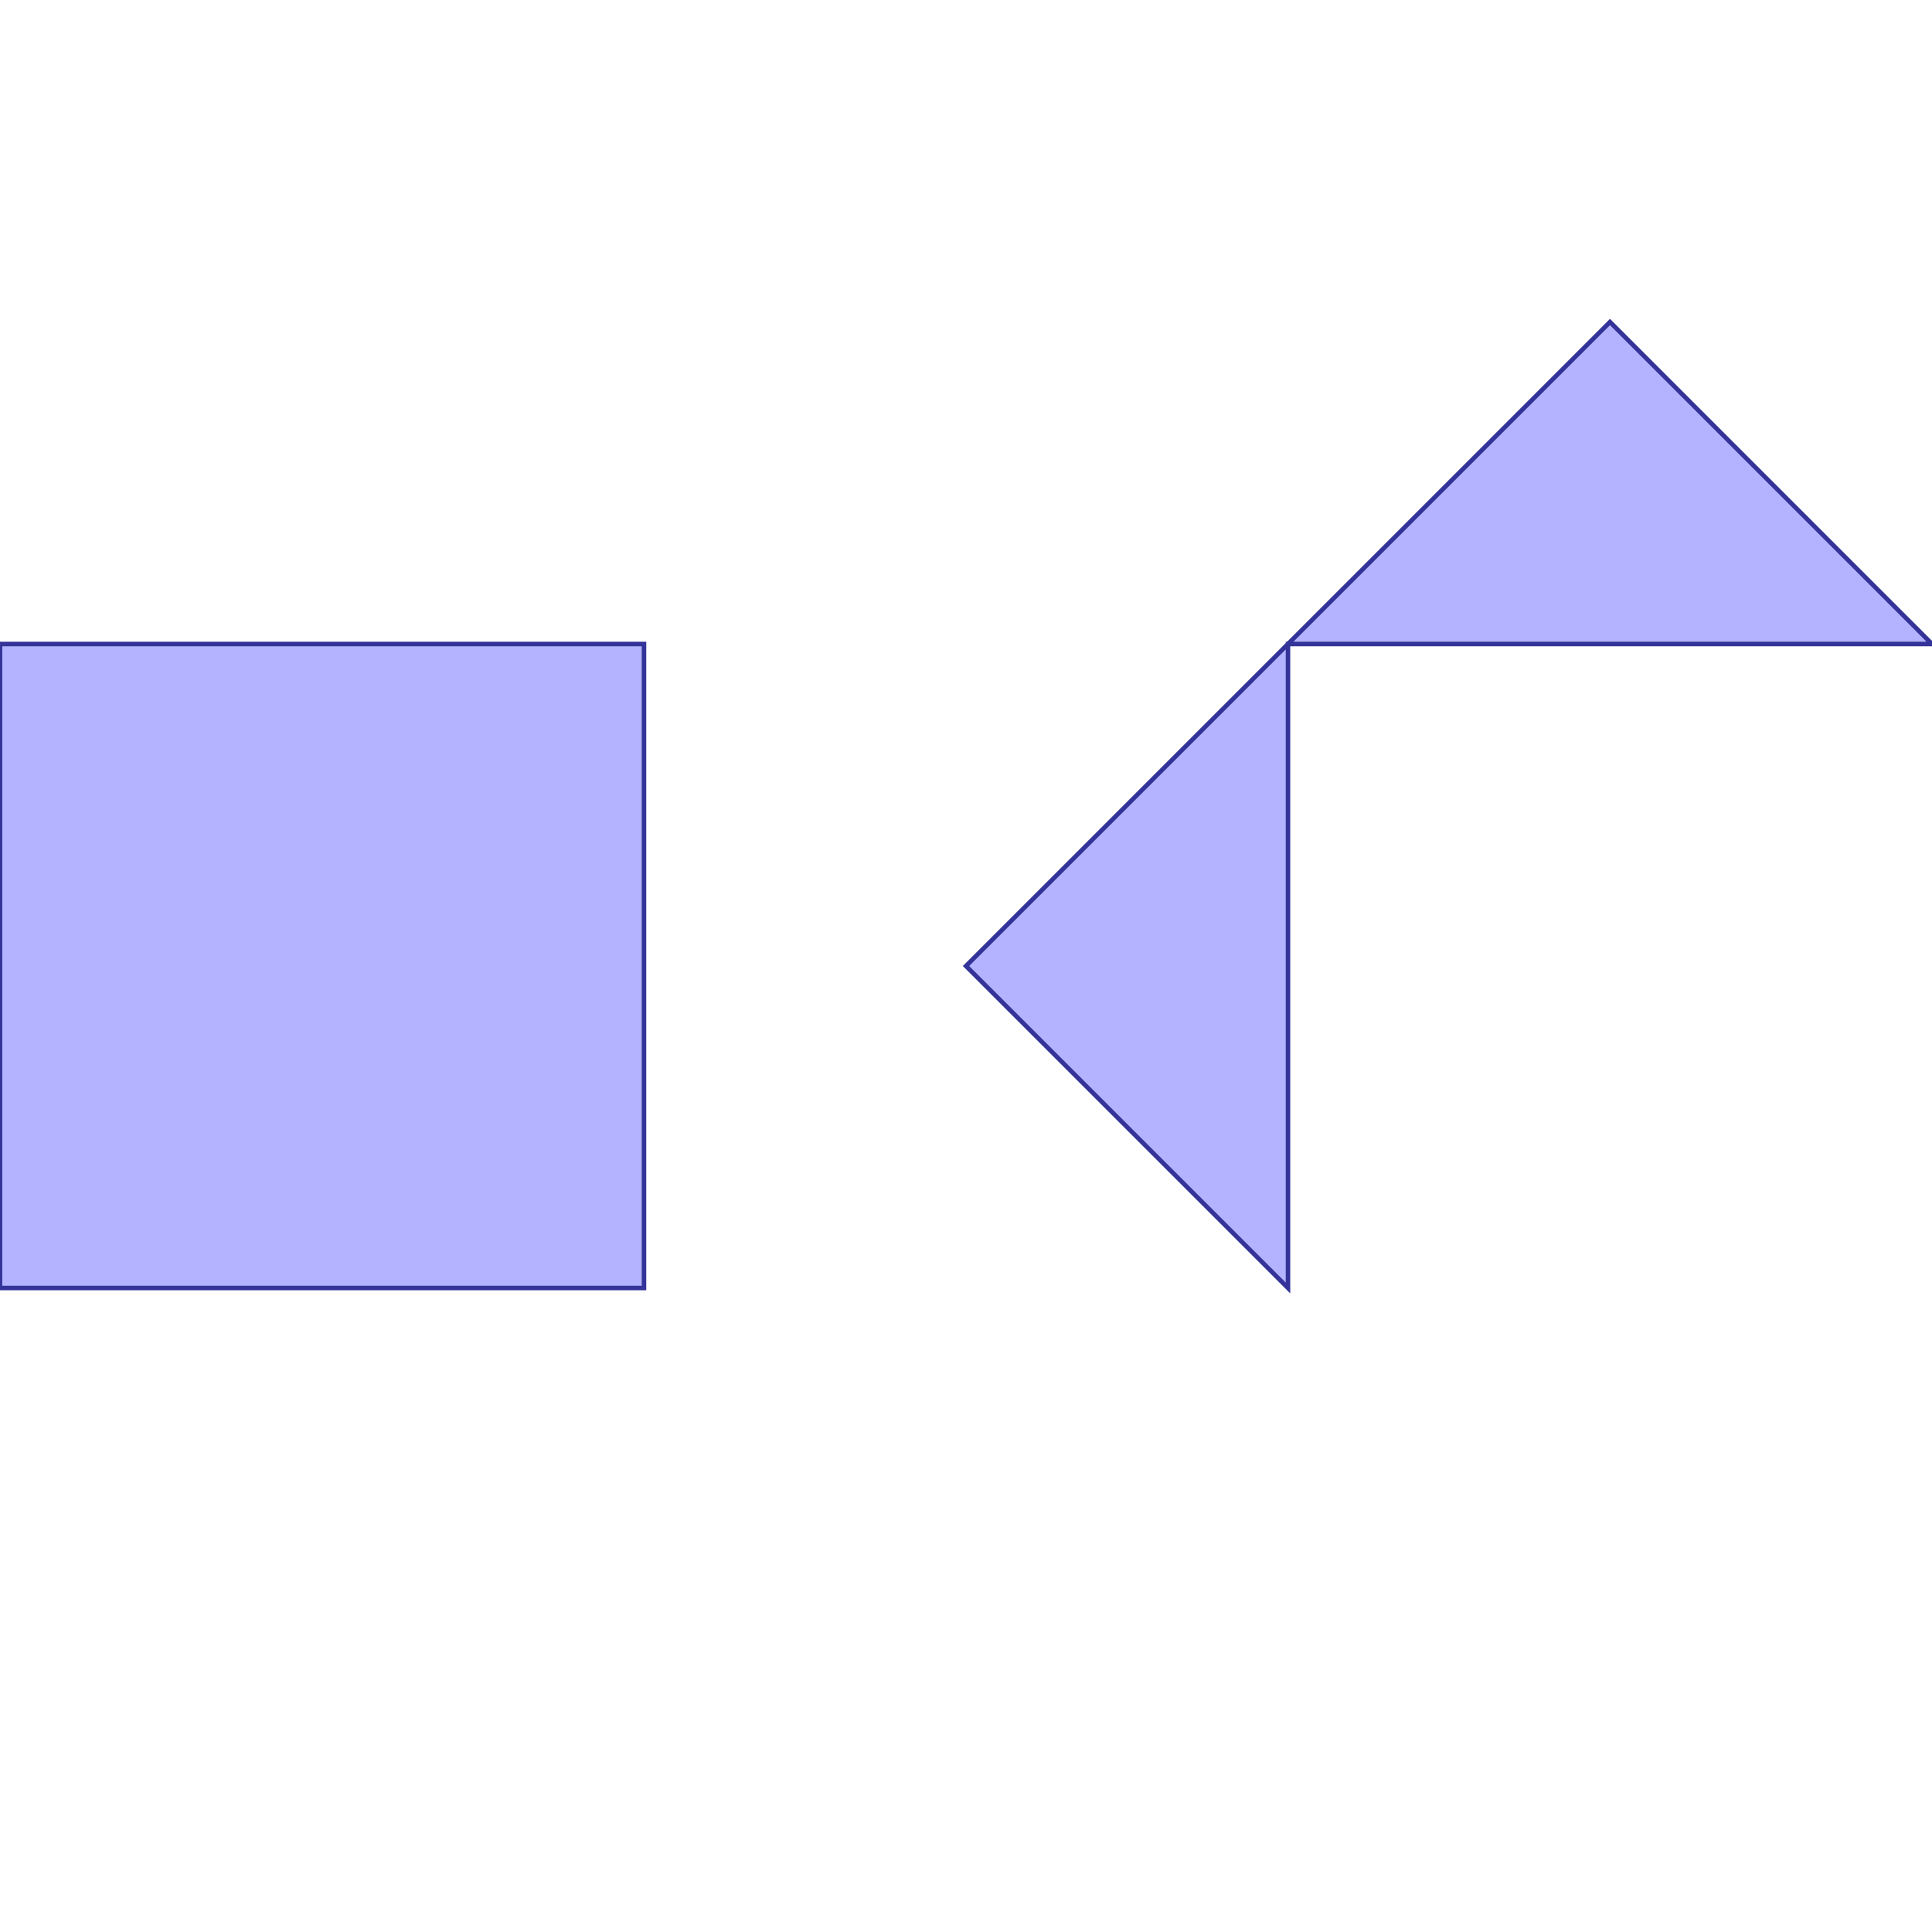 <?xml version="1.0" standalone="no"?>
<!DOCTYPE svg PUBLIC "-//W3C//DTD SVG 1.1//EN"
"http://www.w3.org/Graphics/SVG/1.1/DTD/svg11.dtd">
<svg  version="1.1" xmlns="http://www.w3.org/2000/svg" xmlns:xlink="http://www.w3.org/1999/xlink" viewBox="0 0 3 3">
<g title="A + B (CGAL EPECK)" fill-rule="evenodd">
<path d="M -0,1 L 1,1 L 1,2 L -0,2 L -0,1 z" style="fill-opacity:0.3;fill:rgb(0,0,255);stroke:rgb(51,51,153);stroke-width:0.007" />
<path d="M 2,1 L 2.5,0.5 L 3,1 L 2,1 L 2,2 L 1.5,1.5 L 2,1 z" style="fill-opacity:0.3;fill:rgb(0,0,255);stroke:rgb(51,51,153);stroke-width:0.007" />
</g></svg>